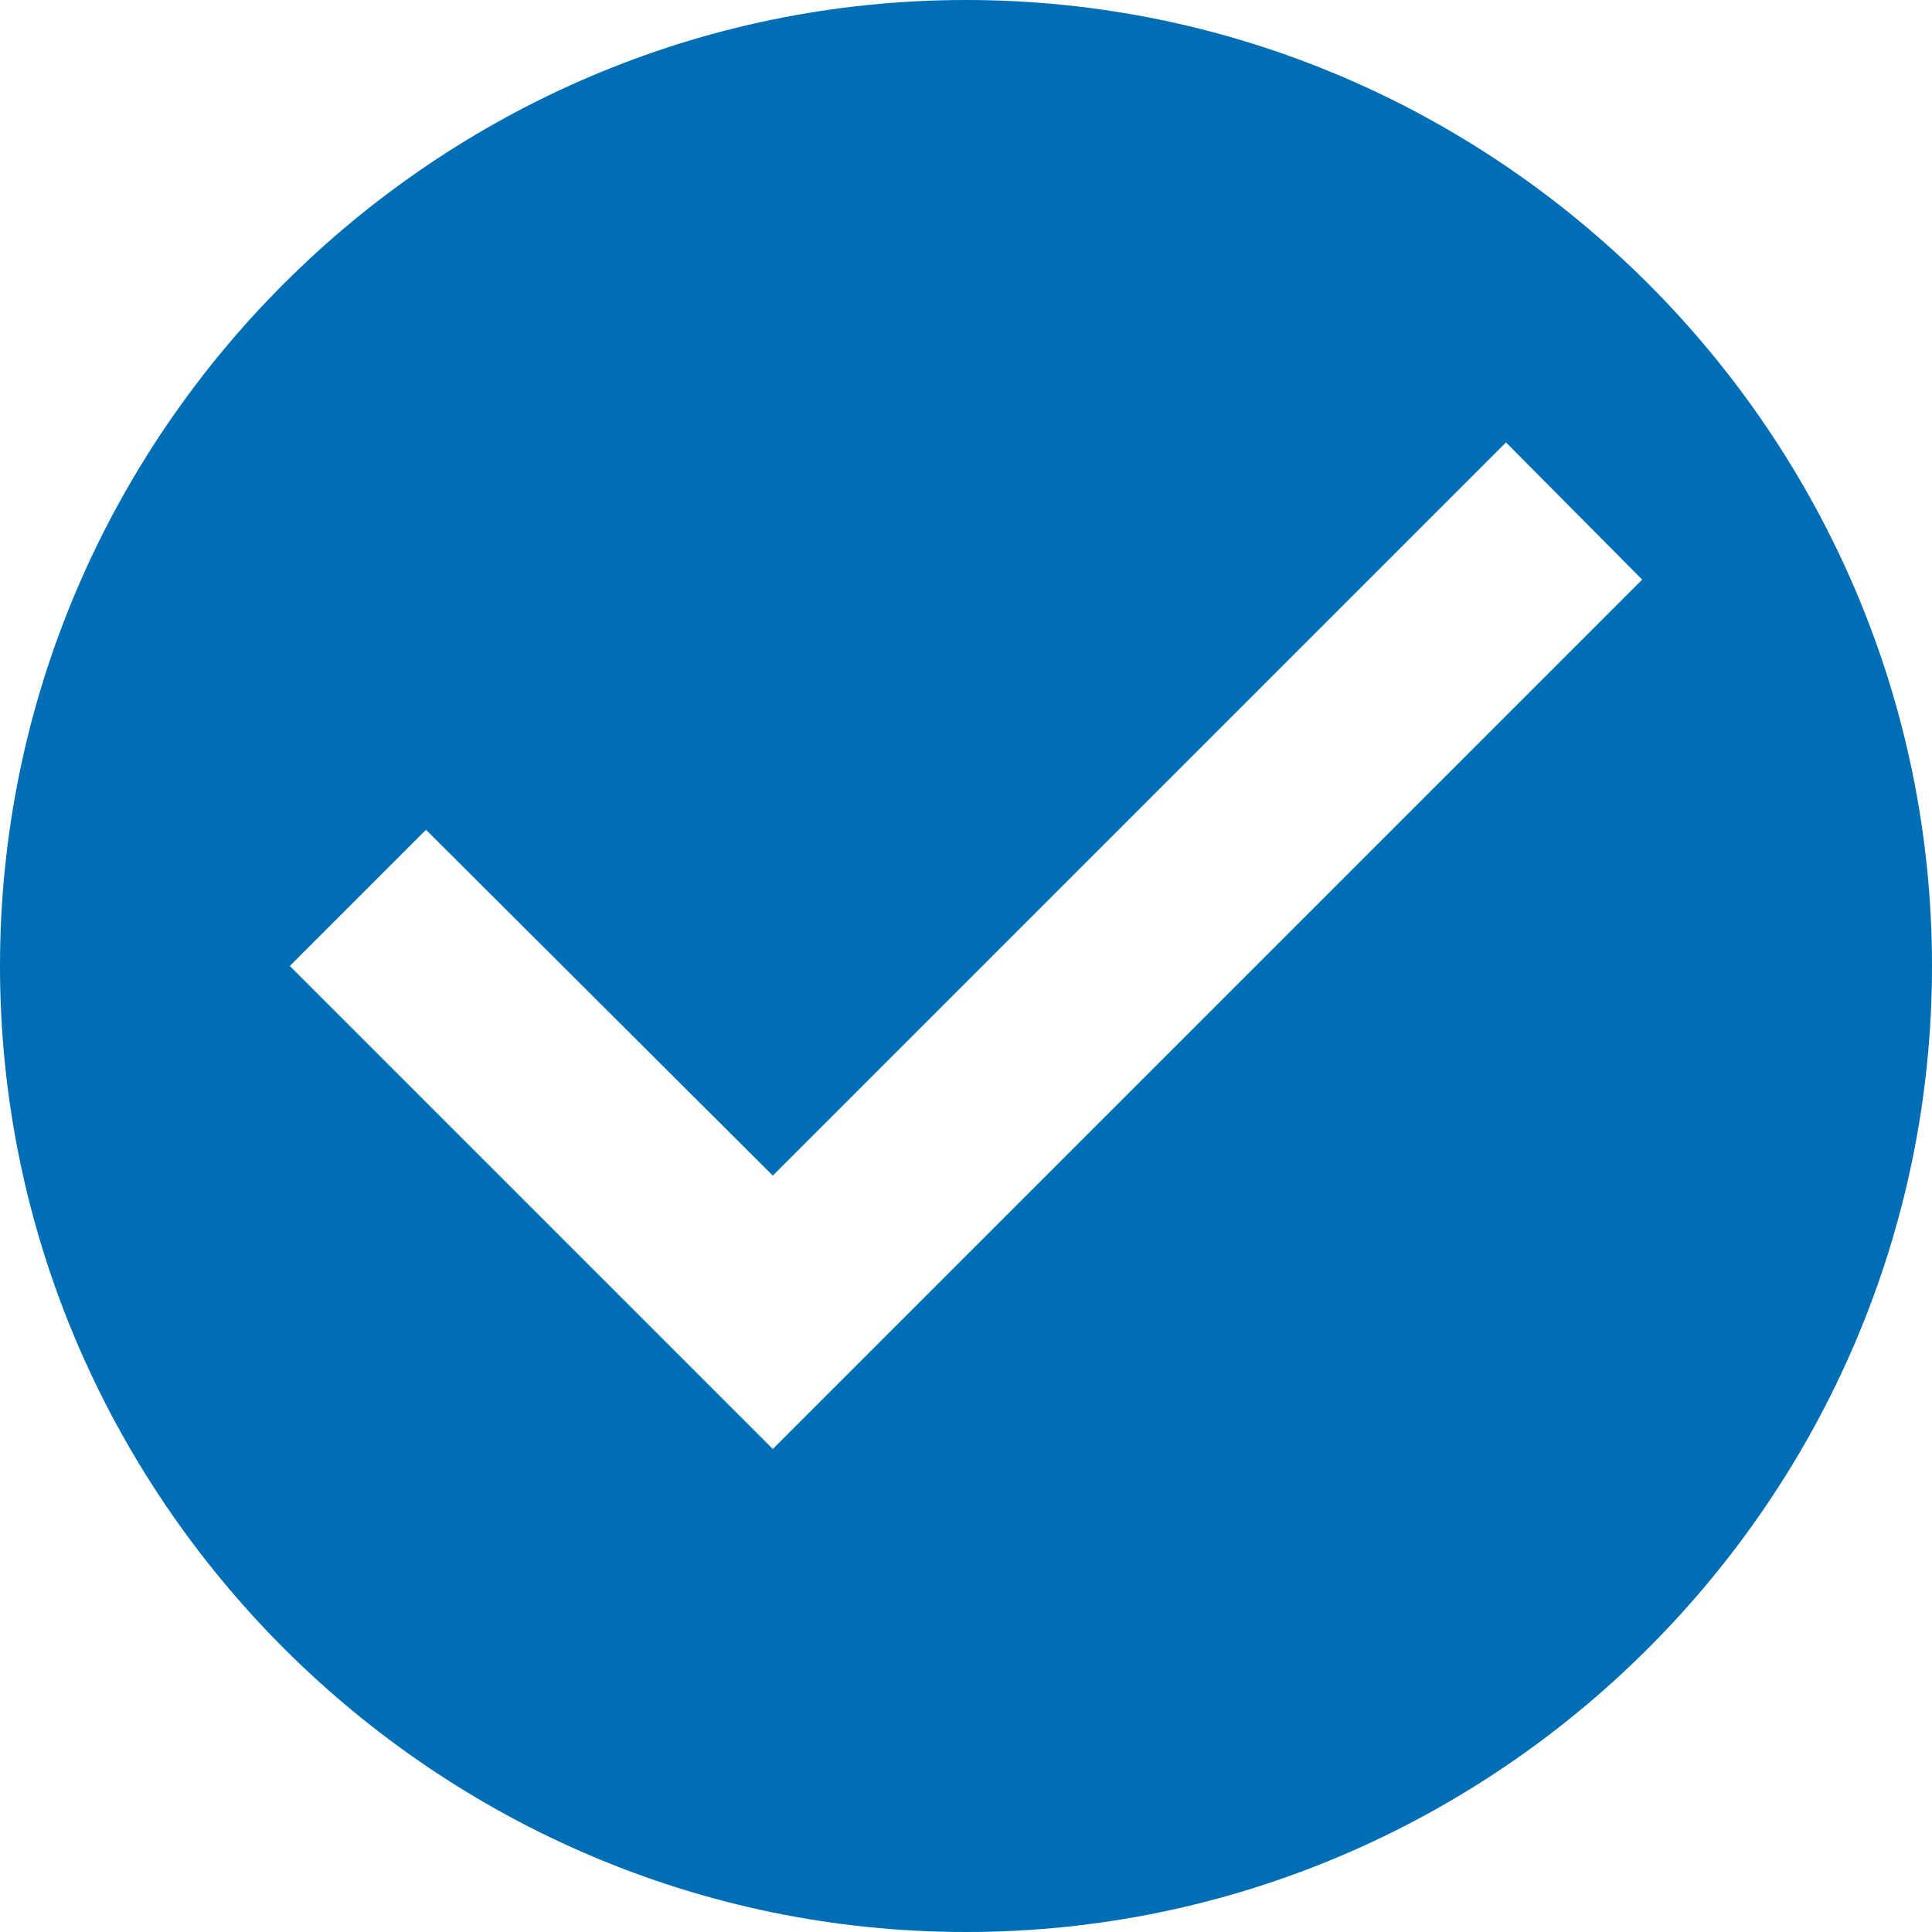 <svg fill="none" height="60" viewBox="0 0 60 60" width="60" xmlns="http://www.w3.org/2000/svg"><path d="m30 0c-16.5 0-30 13.5-30 30s13.5 30 30 30 30-13.5 30-30-13.5-30-30-30zm-6 45-15-15 4.23-4.23 10.77 10.74 22.77-22.77 4.23 4.26z" fill="#006eb4"/></svg>